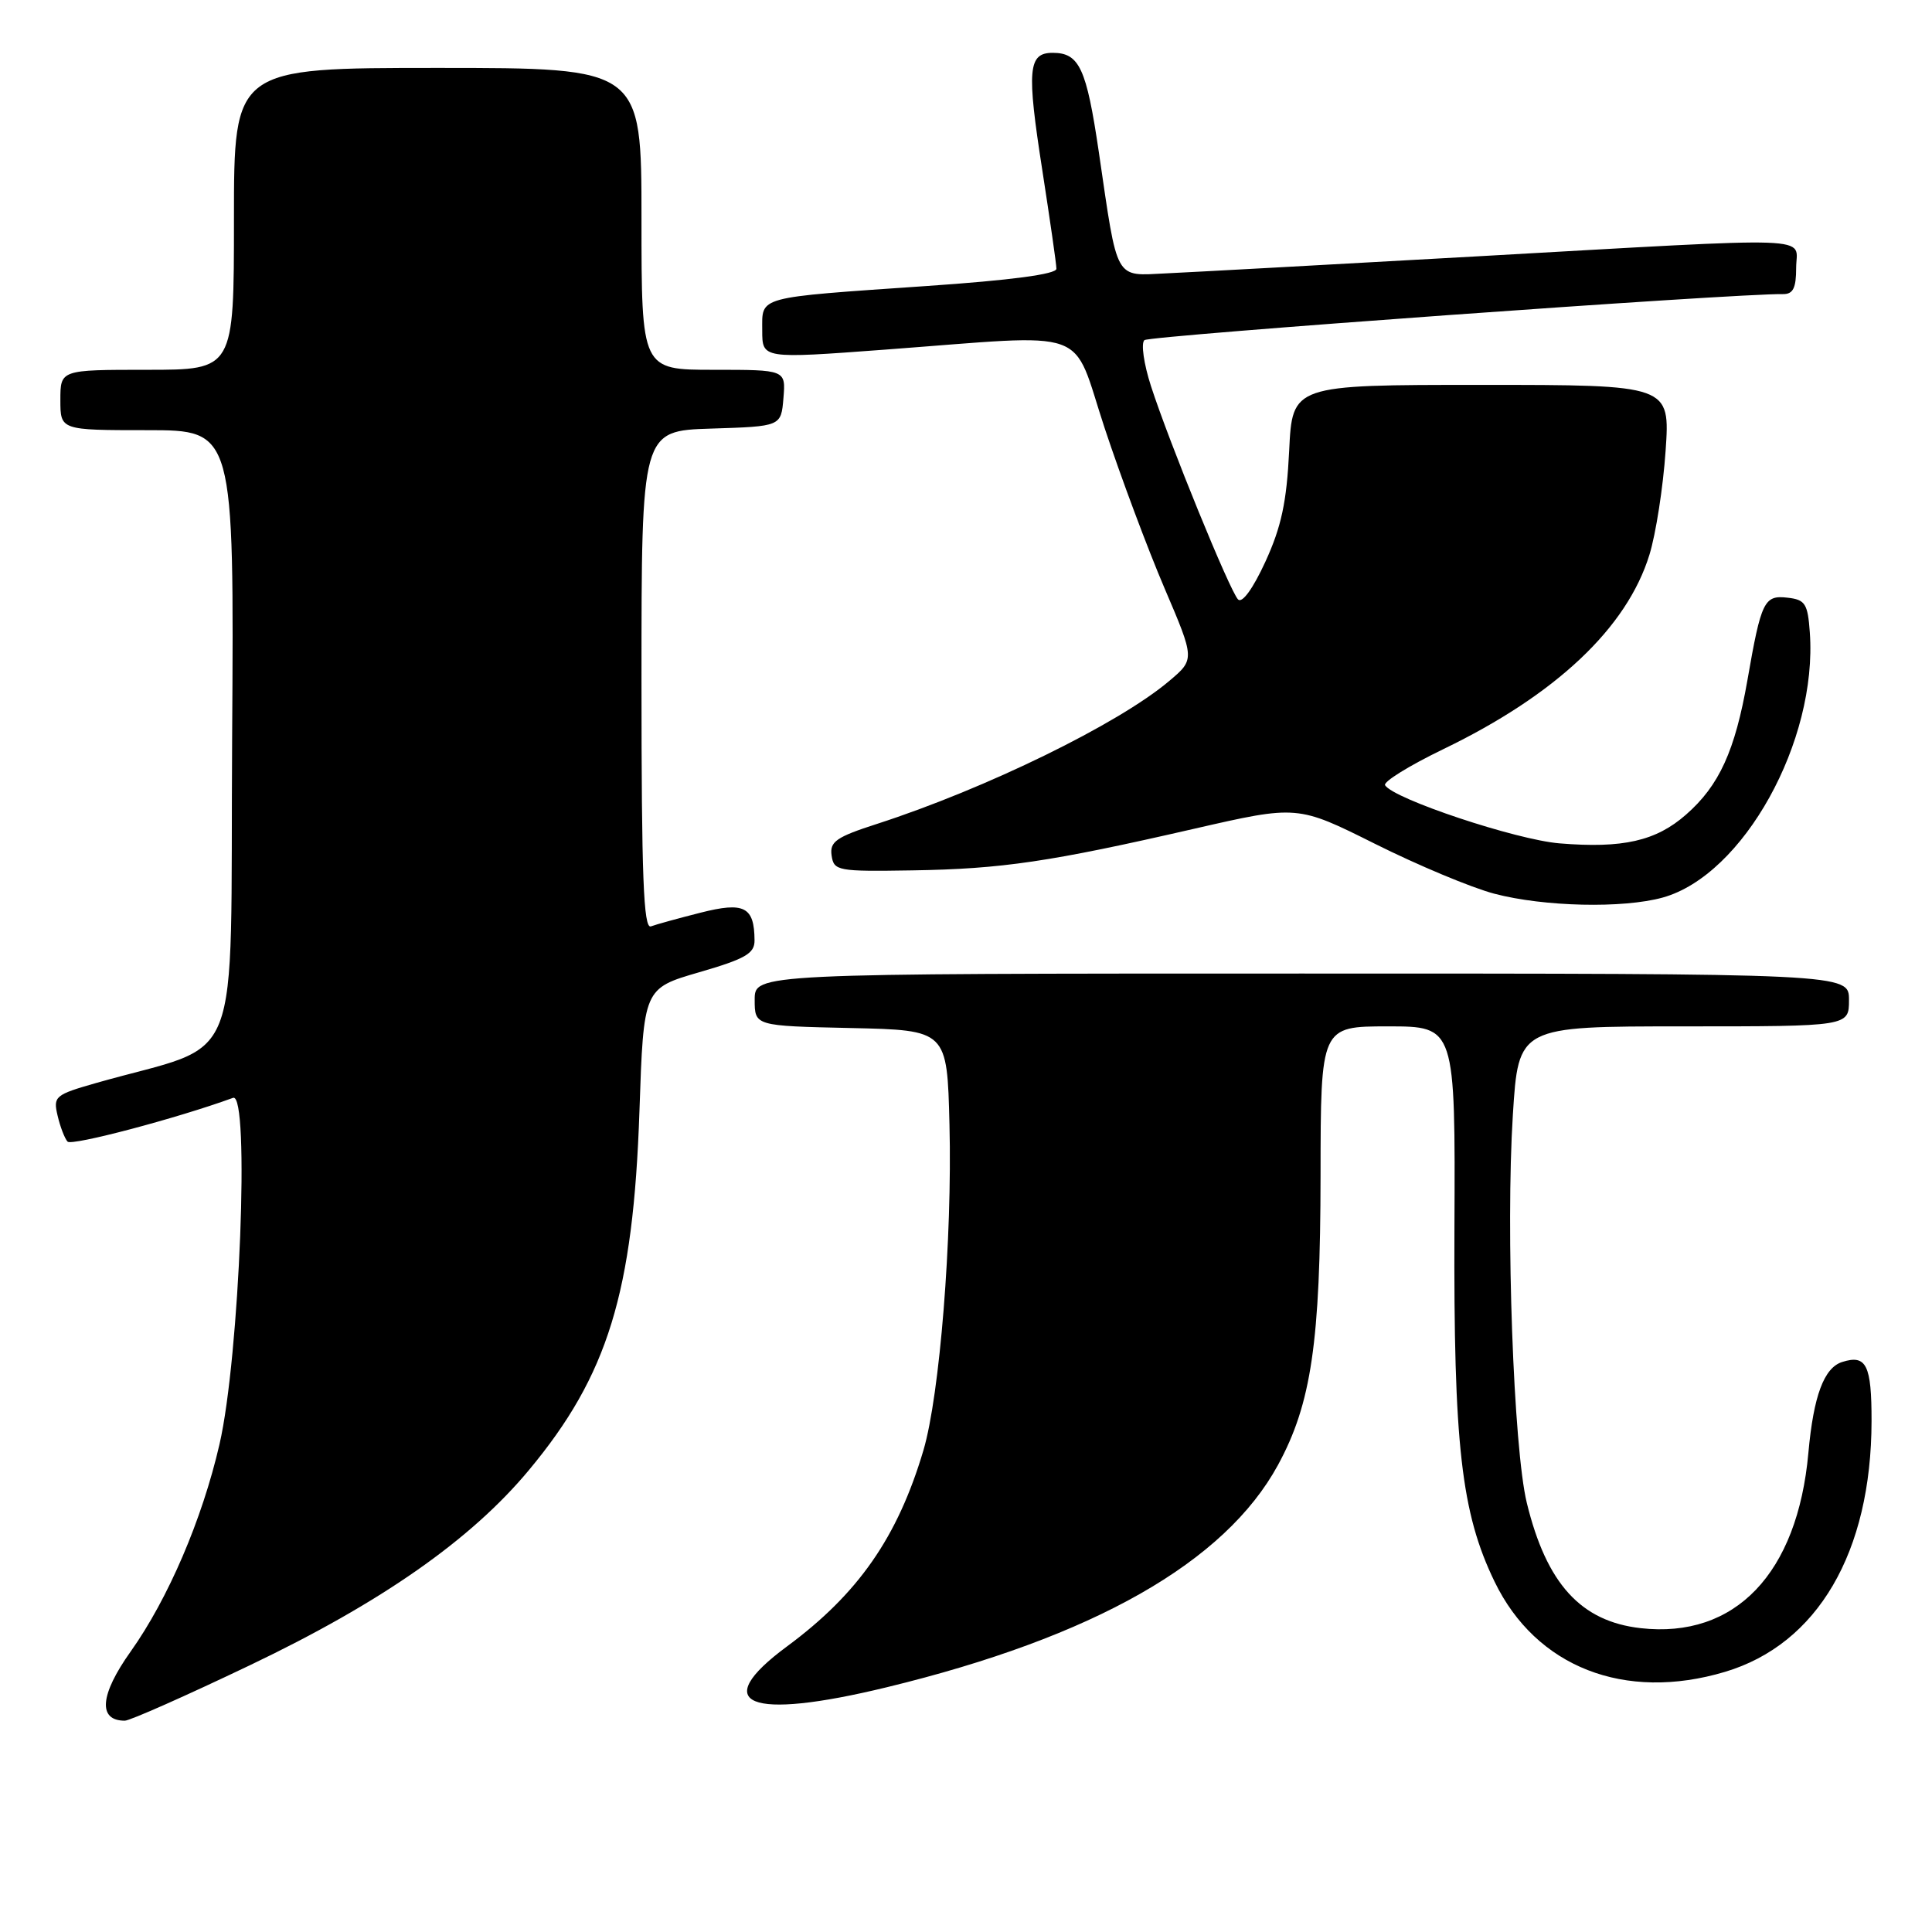 <?xml version="1.0" encoding="UTF-8" standalone="no"?>
<!DOCTYPE svg PUBLIC "-//W3C//DTD SVG 1.1//EN" "http://www.w3.org/Graphics/SVG/1.1/DTD/svg11.dtd" >
<svg xmlns="http://www.w3.org/2000/svg" xmlns:xlink="http://www.w3.org/1999/xlink" version="1.1" viewBox="0 0 256 256">
 <g >
 <path fill="currentColor"
d=" M 33.12 220.65 C 50.52 212.34 62.41 204.03 70.09 194.79 C 80.55 182.23 83.91 171.30 84.73 147.23 C 85.28 130.97 85.28 130.97 92.64 128.83 C 98.78 127.05 100.00 126.34 99.98 124.60 C 99.95 120.14 98.62 119.46 92.81 120.94 C 89.89 121.68 86.94 122.49 86.25 122.75 C 85.27 123.12 85.00 116.18 85.00 90.14 C 85.00 57.08 85.00 57.08 94.25 56.79 C 103.50 56.50 103.50 56.50 103.81 52.75 C 104.12 49.00 104.12 49.00 94.56 49.00 C 85.00 49.00 85.00 49.00 85.00 29.00 C 85.00 9.00 85.00 9.00 58.00 9.00 C 31.00 9.00 31.00 9.00 31.00 29.00 C 31.00 49.00 31.00 49.00 19.50 49.00 C 8.00 49.00 8.00 49.00 8.00 53.00 C 8.00 57.00 8.00 57.00 19.51 57.00 C 31.02 57.00 31.02 57.00 30.76 97.70 C 30.47 143.15 32.55 137.85 12.75 143.50 C 7.28 145.06 7.03 145.28 7.63 147.82 C 7.97 149.29 8.57 150.85 8.95 151.27 C 9.49 151.87 23.43 148.19 30.88 145.47 C 33.13 144.64 31.75 179.86 29.08 191.39 C 26.78 201.36 22.27 211.86 17.31 218.84 C 13.23 224.57 12.94 228.00 16.54 228.00 C 17.21 228.00 24.67 224.69 33.12 220.65 Z  M 117.50 223.57 C 144.90 216.92 162.31 207.03 169.34 194.12 C 173.76 185.99 174.96 177.84 174.98 155.75 C 175.00 136.00 175.00 136.00 183.92 136.00 C 192.84 136.00 192.84 136.00 192.72 162.75 C 192.60 191.44 193.62 200.46 198.04 209.58 C 203.52 220.90 215.27 225.50 228.57 221.53 C 240.84 217.87 247.96 205.69 247.99 188.31 C 248.00 180.86 247.30 179.45 244.10 180.47 C 241.69 181.23 240.30 184.96 239.62 192.51 C 238.18 208.51 229.91 217.15 217.40 215.74 C 209.47 214.85 204.92 209.85 202.31 199.14 C 200.55 191.91 199.50 162.95 200.46 147.75 C 201.20 136.00 201.20 136.00 223.10 136.00 C 245.00 136.00 245.00 136.00 245.00 132.50 C 245.00 129.00 245.00 129.00 172.50 129.00 C 100.00 129.00 100.00 129.00 100.00 132.47 C 100.00 135.94 100.00 135.94 112.75 136.22 C 125.50 136.50 125.50 136.50 125.81 149.00 C 126.19 164.08 124.52 184.87 122.36 192.17 C 118.94 203.69 113.73 211.18 104.28 218.16 C 93.86 225.86 99.14 228.03 117.50 223.57 Z  M 220.32 118.93 C 231.00 115.96 240.85 98.21 239.81 83.80 C 239.54 80.00 239.20 79.46 236.88 79.20 C 233.76 78.83 233.37 79.62 231.54 90.14 C 229.90 99.49 227.81 104.09 223.41 107.94 C 219.43 111.44 215.03 112.44 206.65 111.75 C 200.89 111.28 184.66 105.87 183.53 104.05 C 183.25 103.60 186.73 101.45 191.26 99.26 C 206.17 92.06 215.58 83.19 218.56 73.50 C 219.41 70.75 220.37 64.56 220.70 59.75 C 221.30 51.00 221.30 51.00 196.27 51.00 C 171.24 51.00 171.24 51.00 170.82 59.75 C 170.49 66.53 169.78 69.83 167.67 74.43 C 166.03 78.00 164.59 79.98 164.05 79.43 C 162.96 78.32 154.95 58.69 152.51 51.16 C 151.56 48.22 151.17 45.48 151.64 45.07 C 152.34 44.47 230.07 38.86 236.25 38.97 C 237.59 38.99 238.00 38.18 238.00 35.50 C 238.00 31.23 241.97 31.37 195.50 33.98 C 176.25 35.06 157.83 36.07 154.56 36.22 C 147.62 36.55 148.14 37.48 145.60 20.15 C 143.96 9.03 143.02 7.00 139.49 7.00 C 136.22 7.00 136.03 9.21 138.12 22.61 C 139.13 29.15 139.98 35.00 139.98 35.61 C 139.99 36.33 134.00 37.13 122.75 37.90 C 100.03 39.47 101.00 39.21 101.00 43.79 C 101.00 47.54 101.00 47.54 117.25 46.33 C 145.06 44.26 141.88 43.13 146.38 56.75 C 148.52 63.21 152.08 72.74 154.30 77.93 C 158.33 87.36 158.33 87.36 154.92 90.24 C 148.19 95.93 130.64 104.50 116.21 109.17 C 110.81 110.91 109.93 111.52 110.19 113.35 C 110.49 115.40 110.97 115.49 120.87 115.33 C 132.79 115.14 139.12 114.20 158.21 109.82 C 171.92 106.68 171.92 106.68 182.21 111.82 C 187.87 114.65 194.97 117.62 198.00 118.42 C 204.58 120.15 215.04 120.39 220.32 118.93 Z "/>
</g>
</svg>
